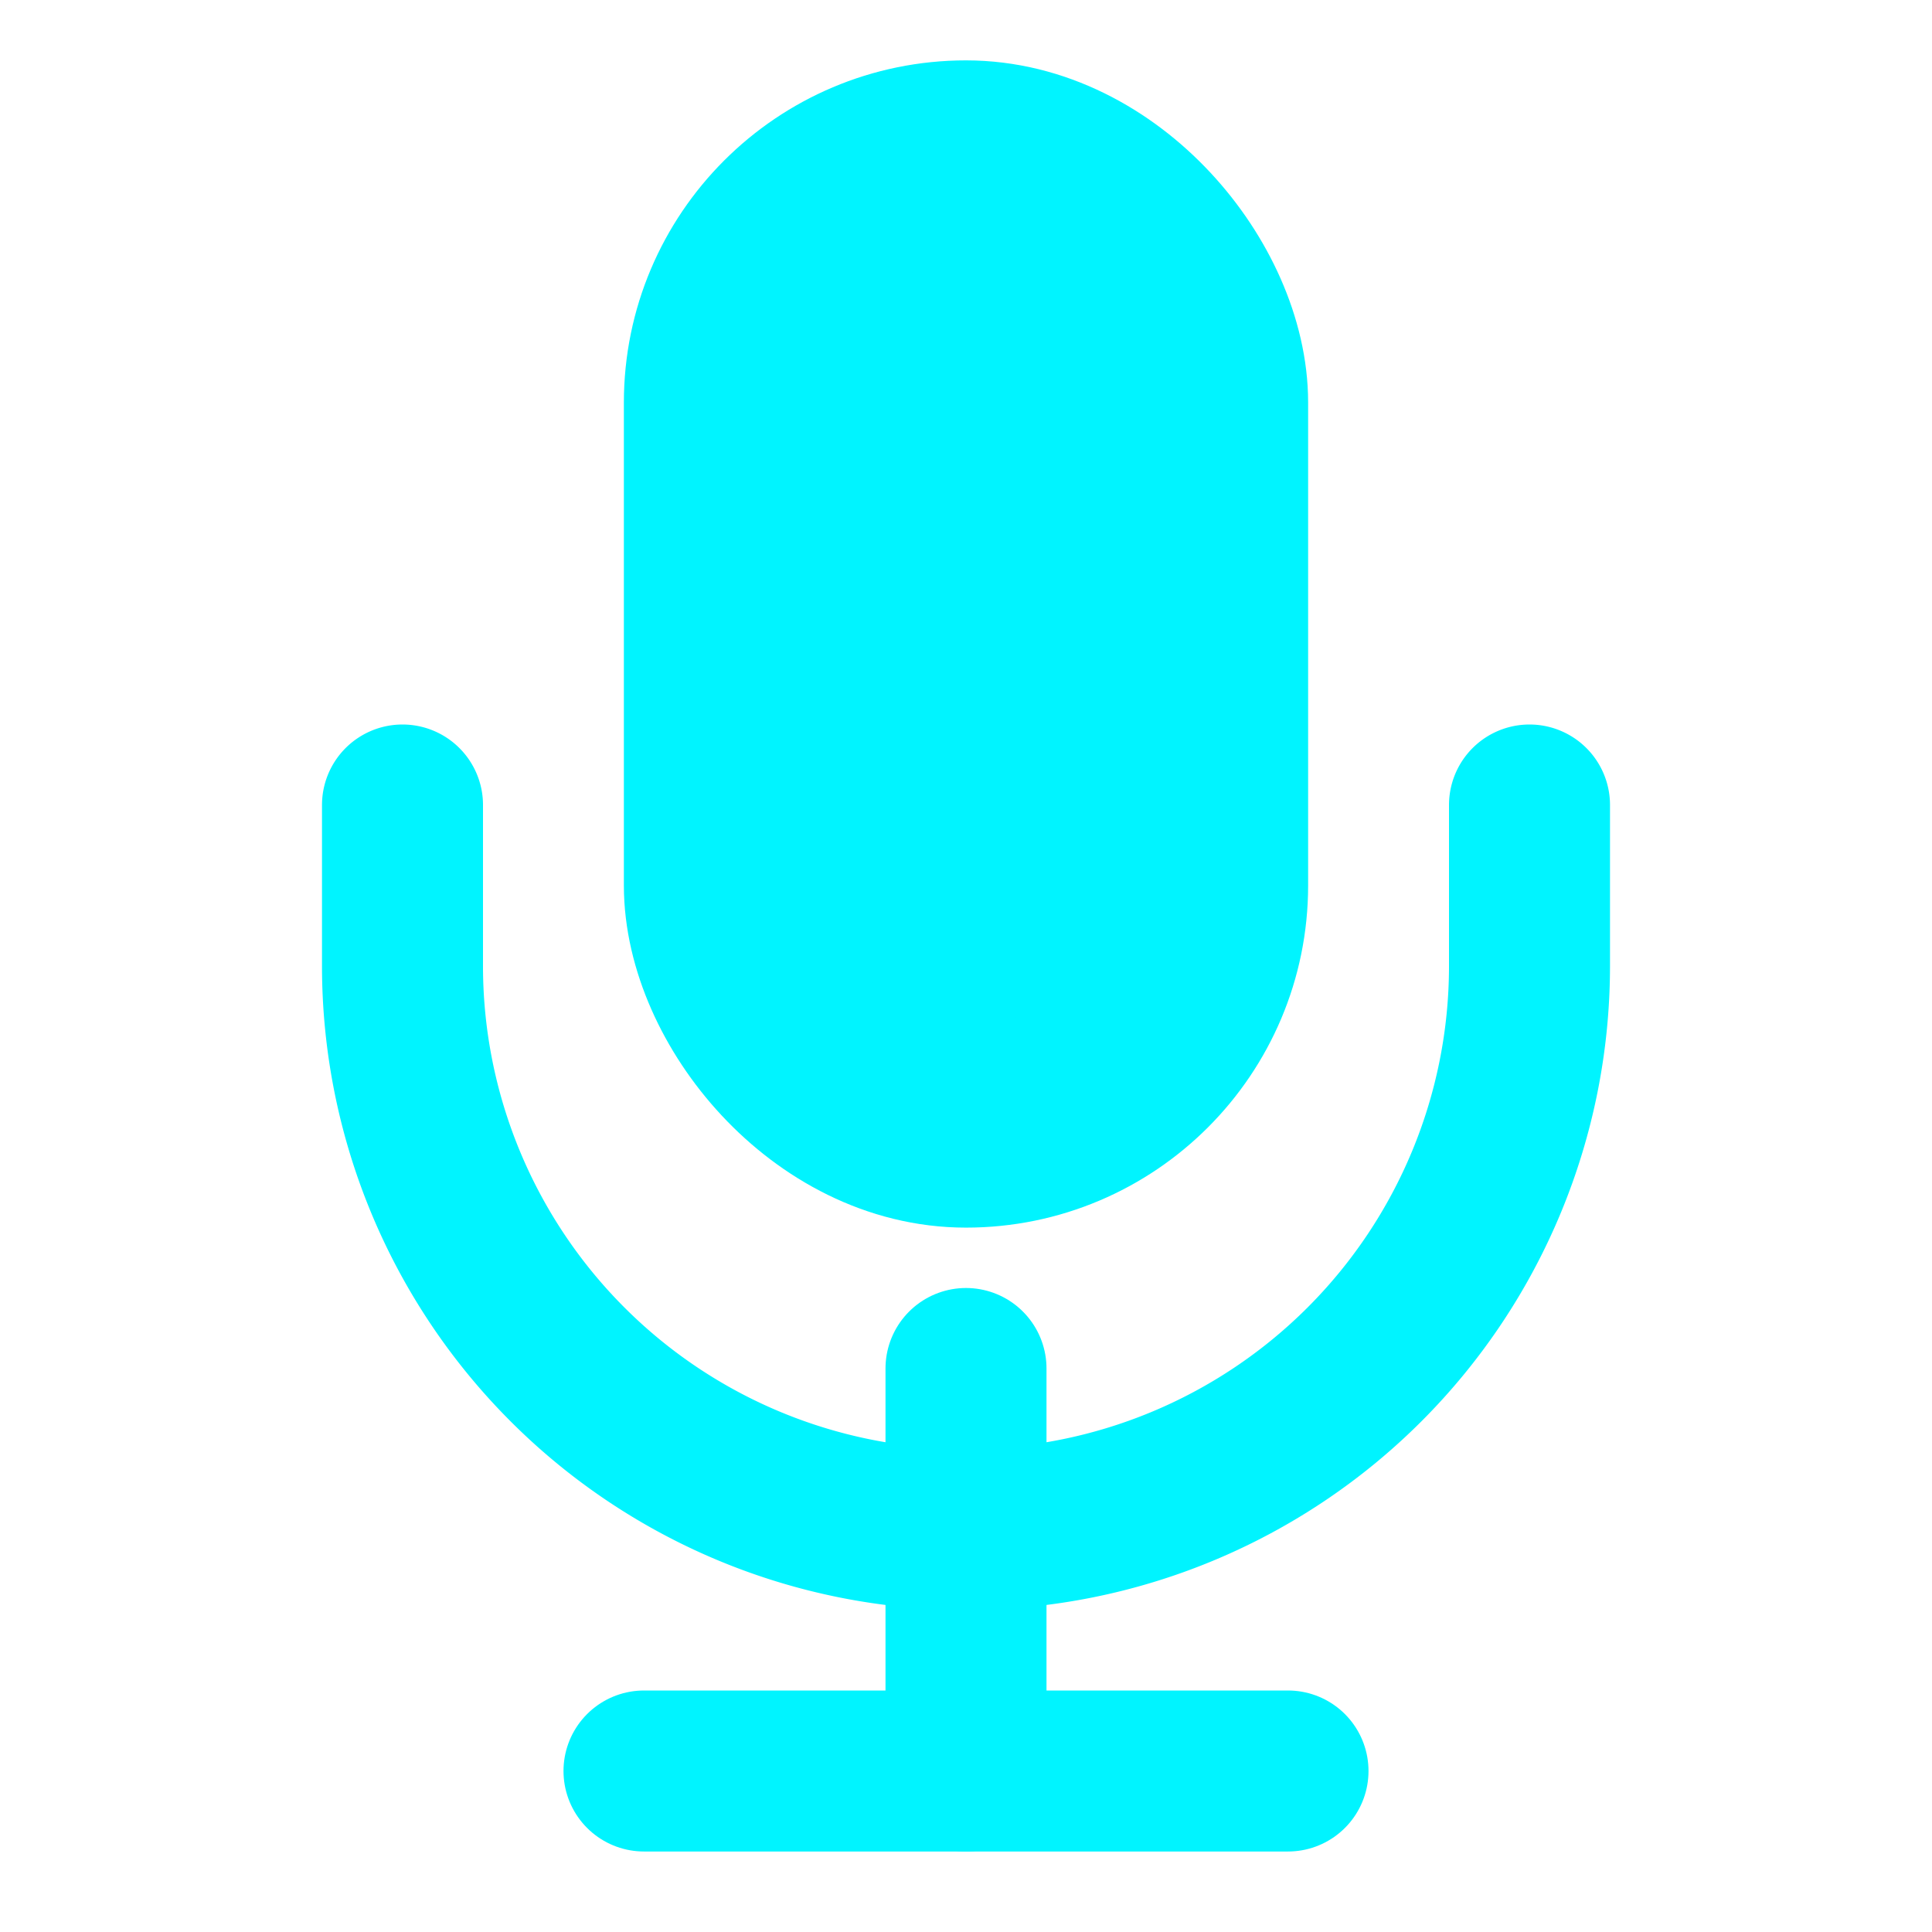 <svg width="120" height="120" viewBox="0 0 24 24" fill="none" stroke="#00f4ff" stroke-width="2.5" stroke-linecap="round" stroke-linejoin="round" xmlns="http://www.w3.org/2000/svg">
  <rect x="9" y="2" width="6" height="12" rx="3" fill="#00f4ff" />
  <path d="M5 10v2a7 7 0 0014 0v-2" stroke="#00f4ff" stroke-width="2"/>
  <line x1="12" y1="22" x2="12" y2="17" stroke="#00f4ff" stroke-width="2"/>
  <line x1="8" y1="22" x2="16" y2="22" stroke="#00f4ff" stroke-width="2"/>
</svg>
